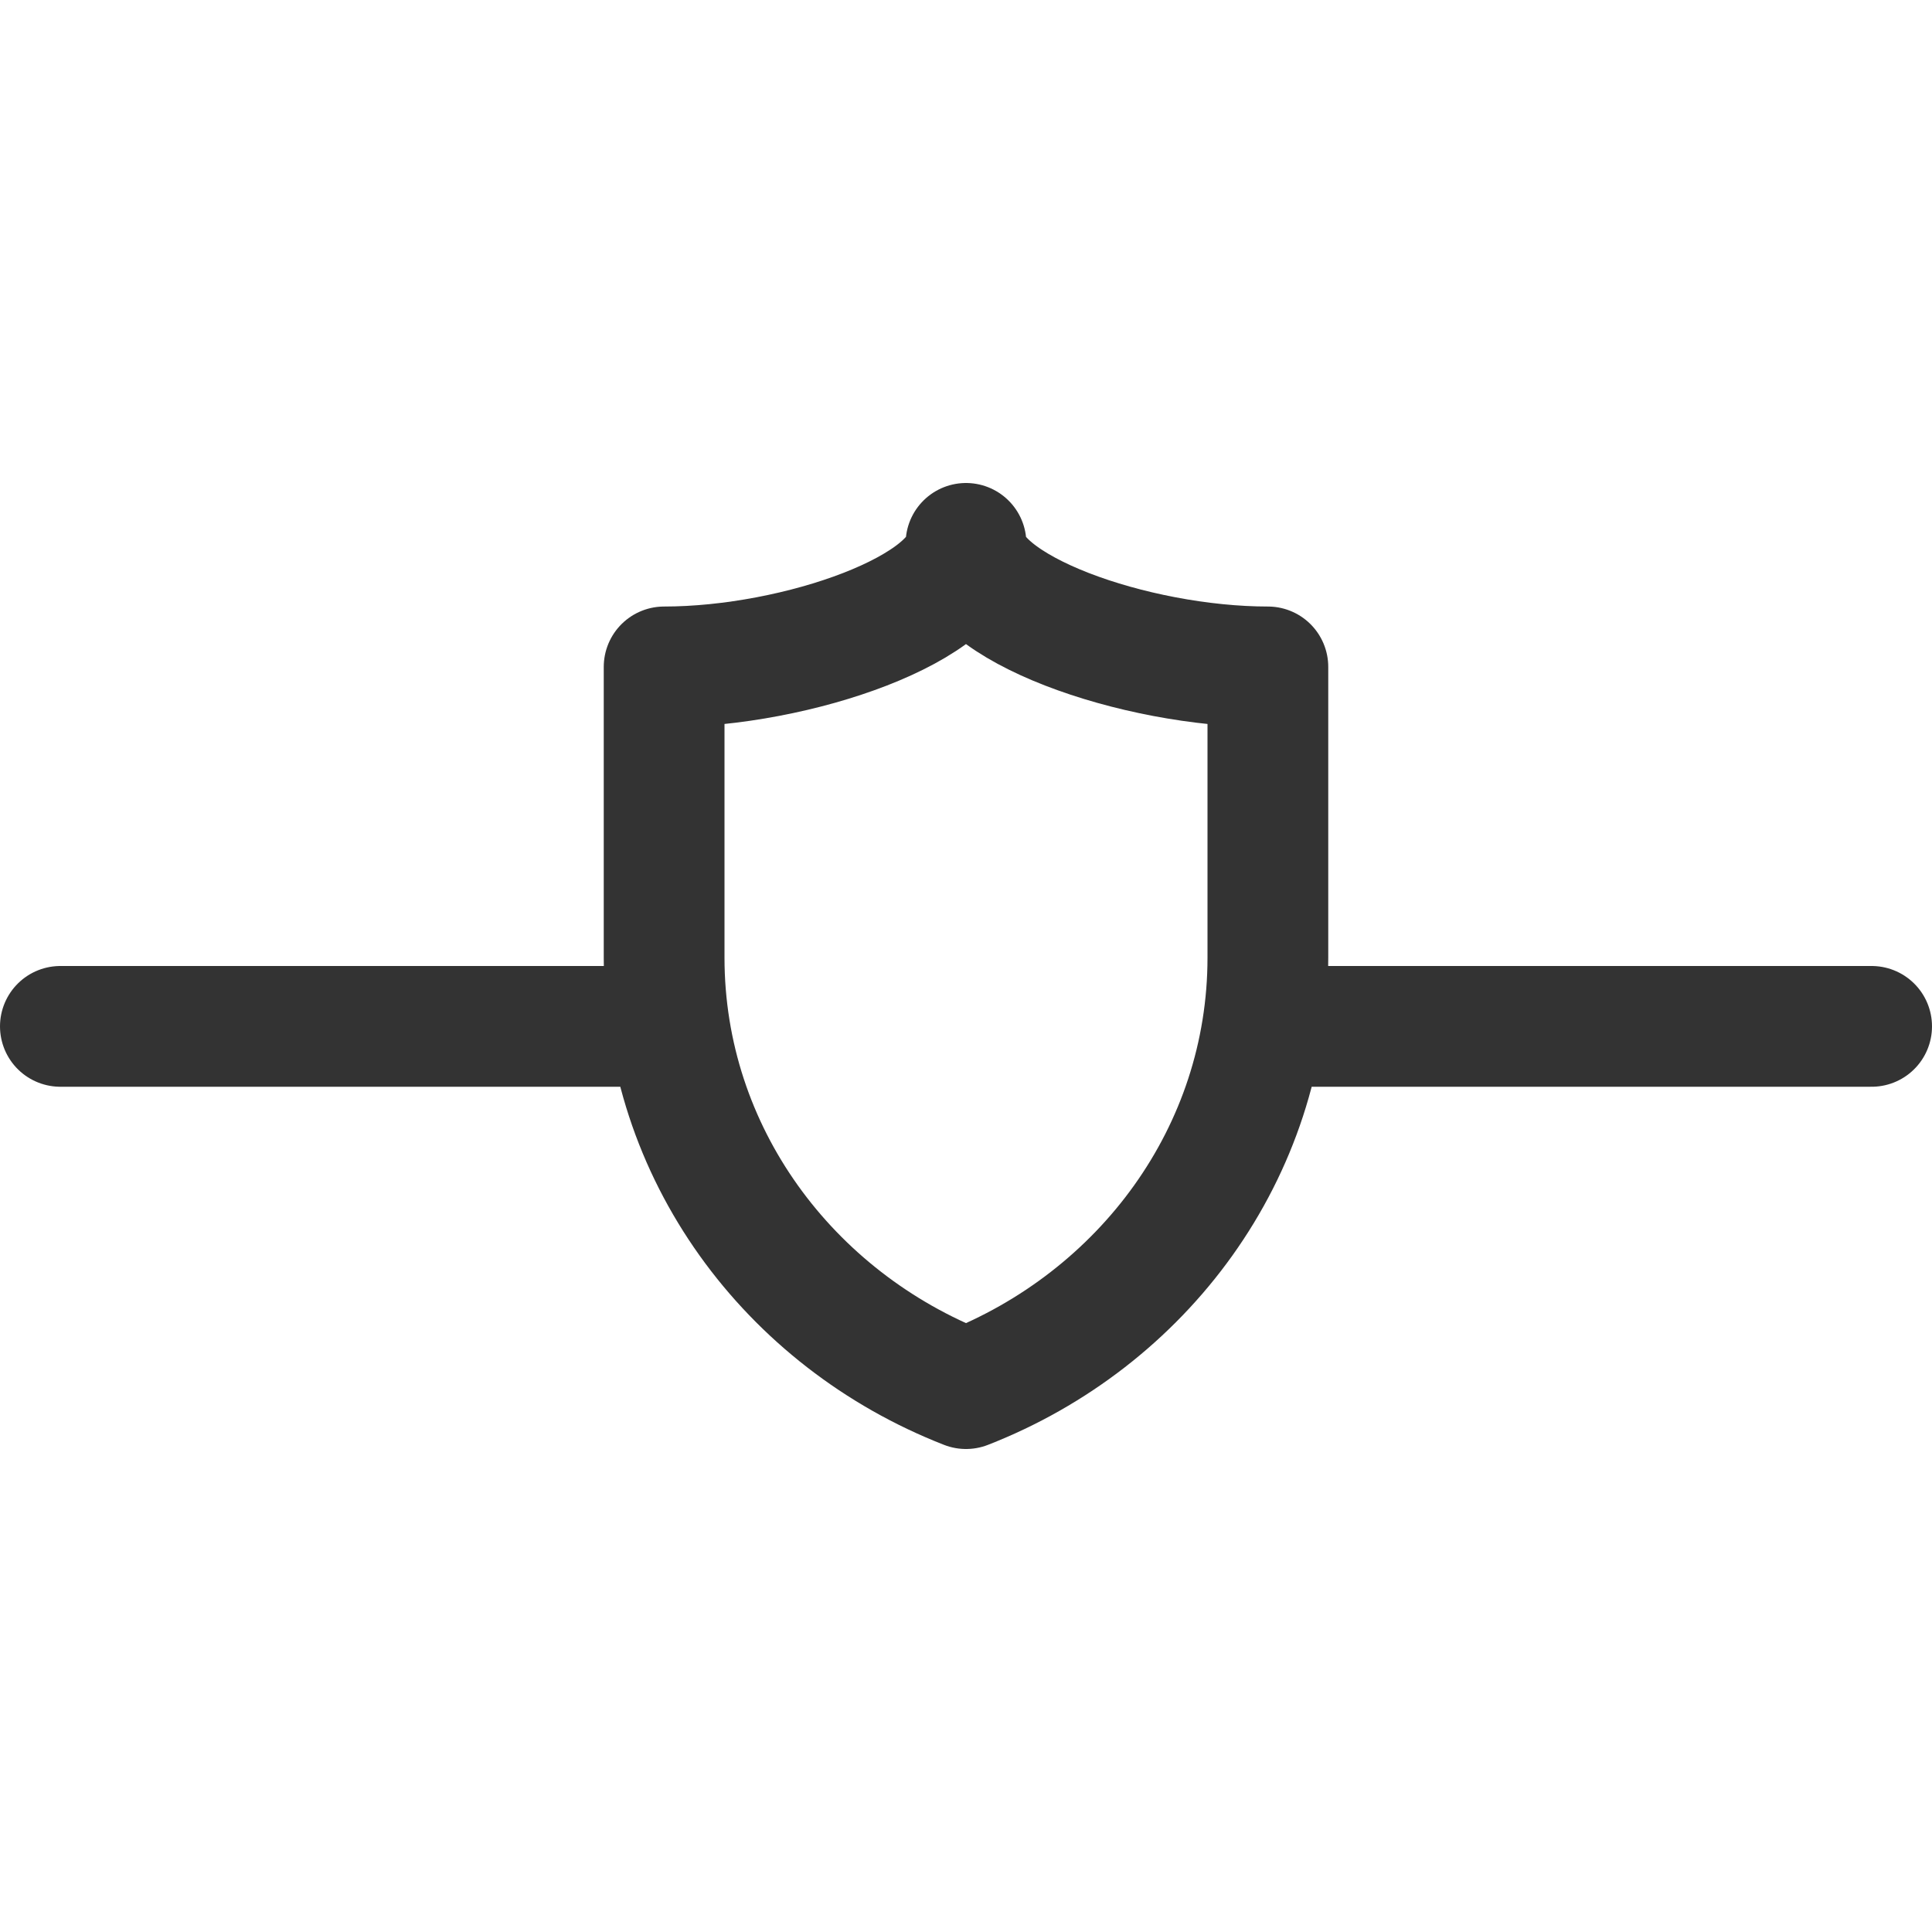<svg xmlns="http://www.w3.org/2000/svg" viewBox="0 0 32 32"><path d="M20.922 17H31M1 17h9.844M11 15.861v-4.815c2.211 0 5-.982 5-2.046 0 1.065 2.789 2.046 5 2.046v4.815c0 3.232-2.069 5.995-5 7.139-2.931-1.143-5-3.906-5-7.139z" stroke="#333" stroke-width="2" stroke-linecap="round" stroke-linejoin="round" stroke-miterlimit="10" fill="none"/></svg>